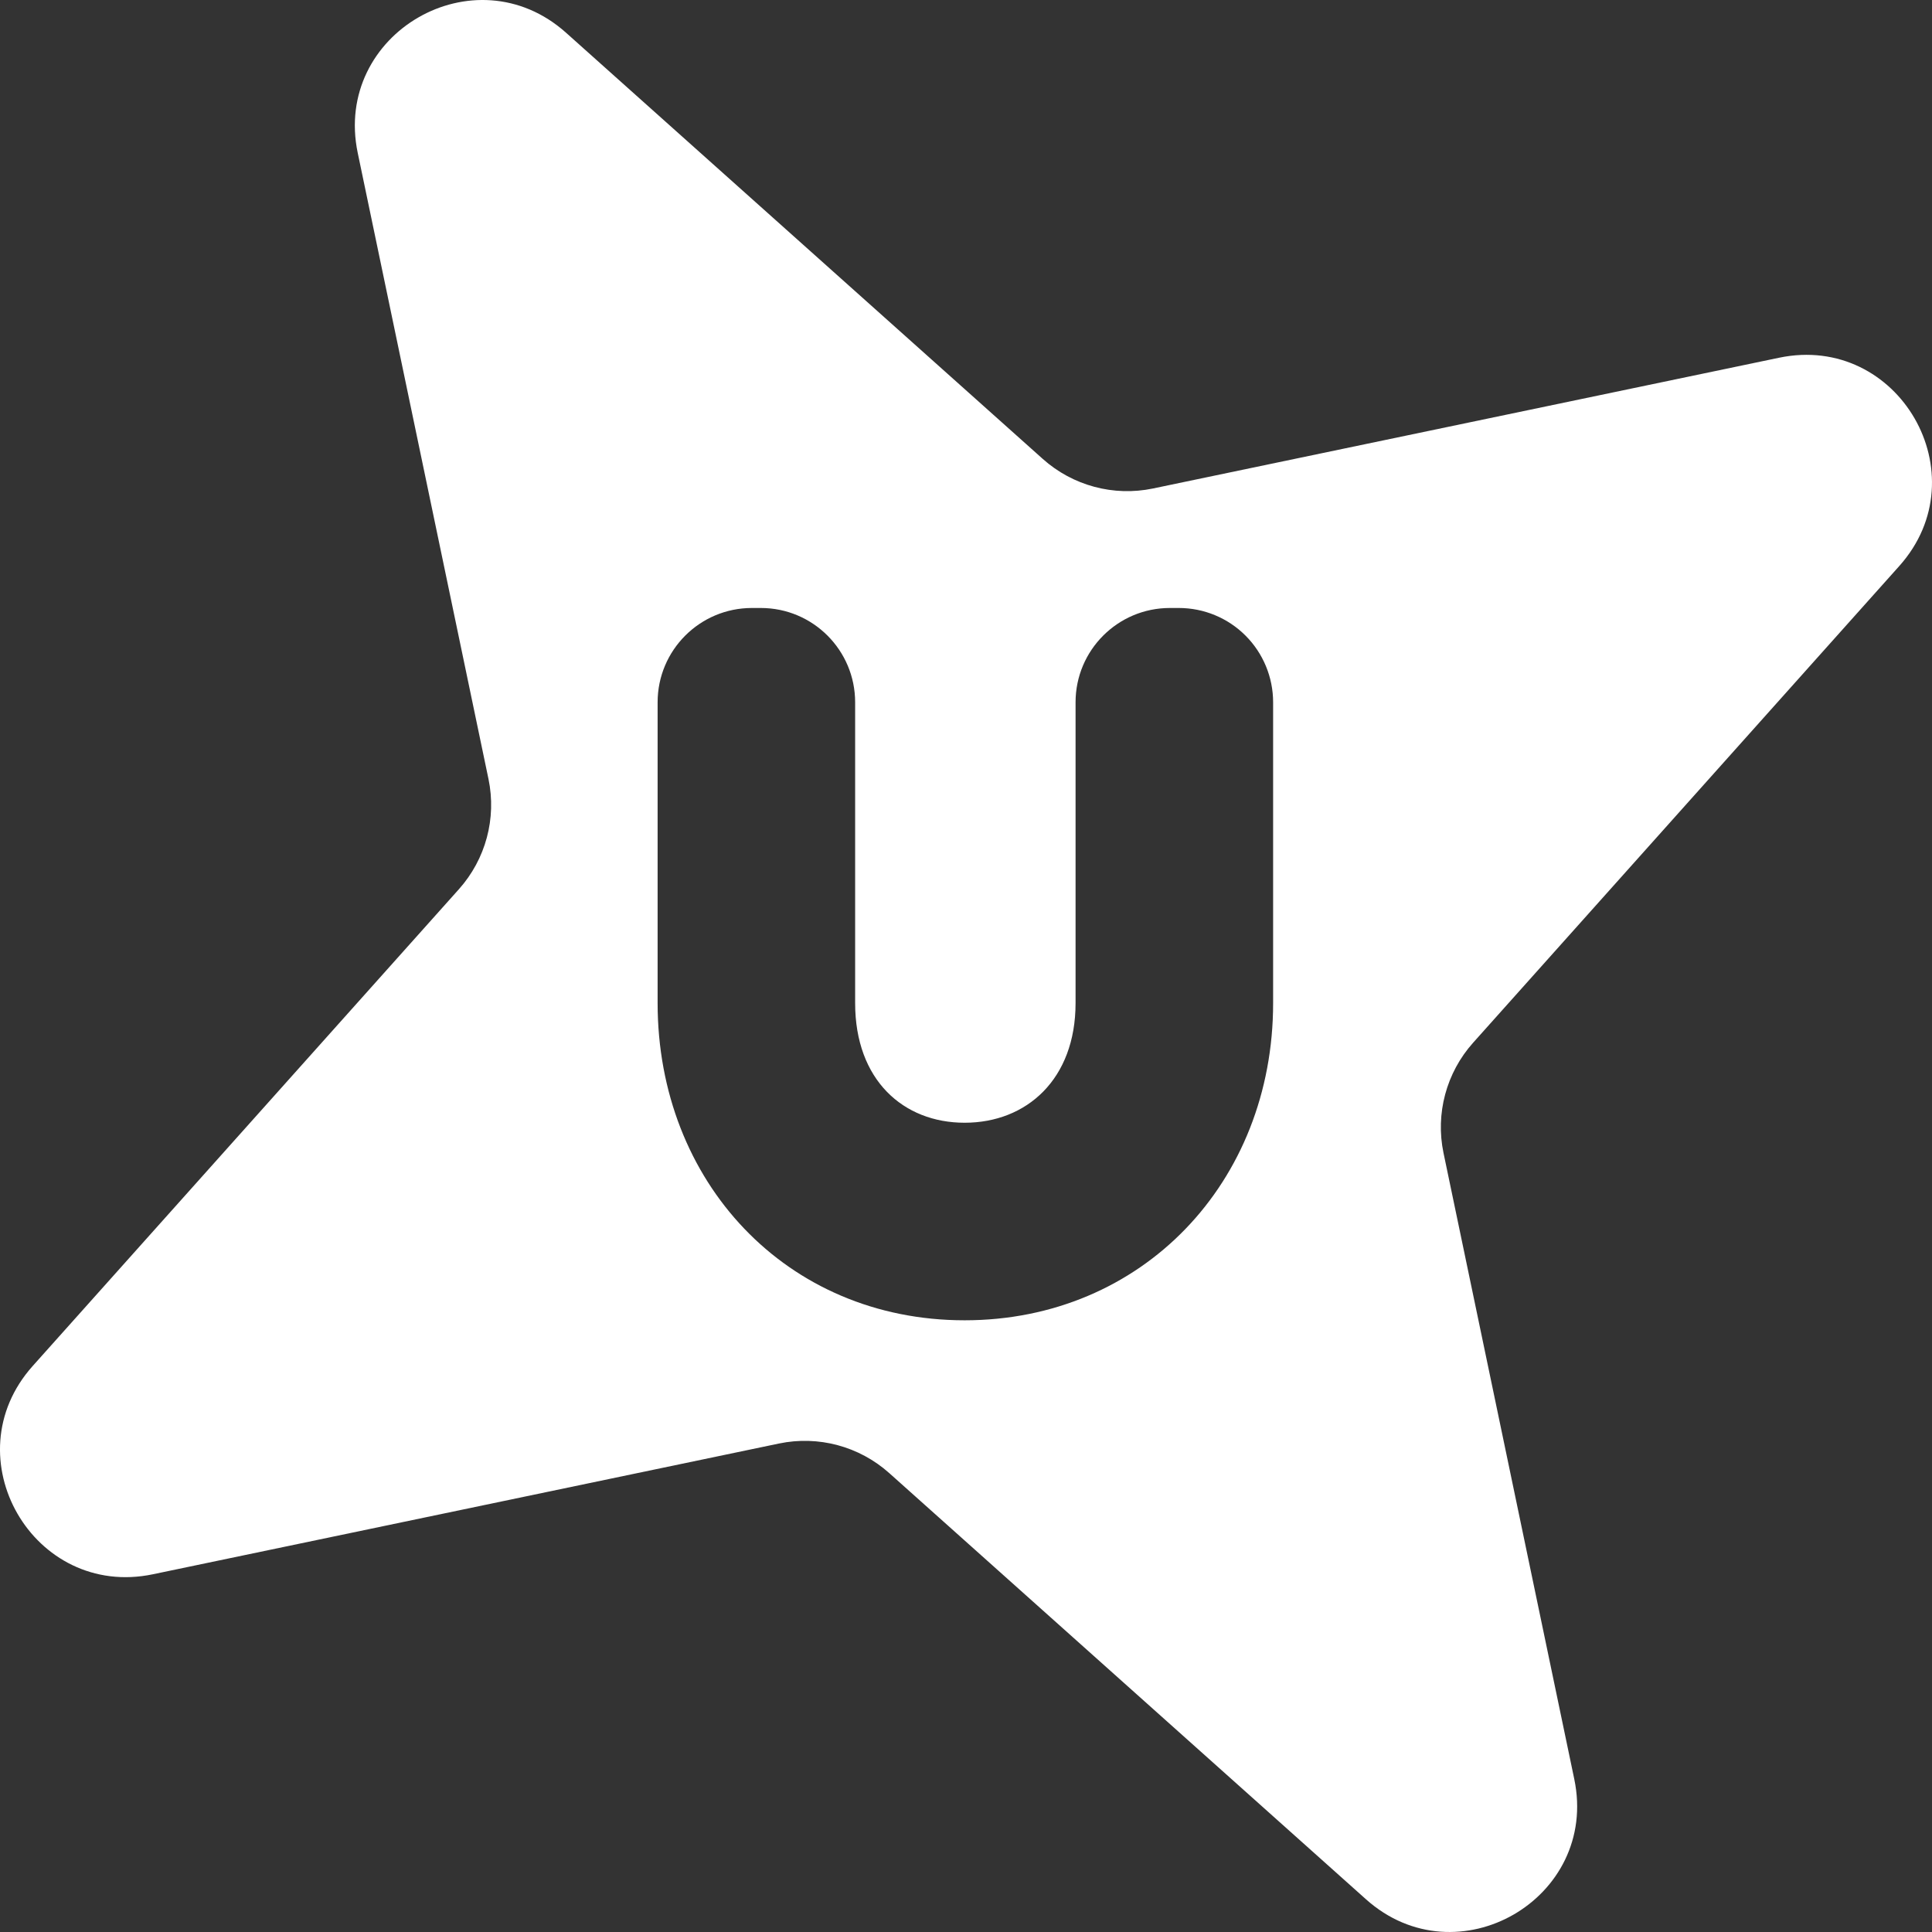 <svg width="55" height="55" viewBox="0 0 55 55" fill="none" xmlns="http://www.w3.org/2000/svg">
<rect x="0" y="0" width="55" height="55" fill="#333333" stroke="none"/>
<path d="M54.069 16.113C56.387 13.52 54.05 9.473 50.646 10.184L32.824 13.906C31.704 14.14 30.539 13.827 29.686 13.065L16.113 0.931C13.52 -1.387 9.473 0.95 10.184 4.354L13.906 22.176C14.14 23.296 13.827 24.461 13.064 25.314L0.931 38.887C-1.387 41.48 0.95 45.527 4.354 44.816L22.176 41.094C23.296 40.86 24.461 41.173 25.314 41.935L38.887 54.069C41.48 56.387 45.527 54.05 44.816 50.646L41.094 32.824C40.86 31.704 41.173 30.539 41.935 29.686L54.069 16.113ZM36.243 28.557C36.243 33.658 32.518 37.586 27.461 37.586C22.379 37.586 18.721 33.632 18.721 28.557V19.993C18.721 18.51 19.923 17.308 21.406 17.308H21.659C23.142 17.308 24.344 18.51 24.344 19.993V28.557C24.344 30.747 25.717 31.962 27.461 31.962C29.229 31.962 30.619 30.721 30.619 28.557V19.993C30.619 18.51 31.822 17.308 33.304 17.308H33.558C34.27 17.308 34.953 17.59 35.457 18.094C35.96 18.597 36.243 19.28 36.243 19.993V28.557Z" fill="white"/>
</svg>
